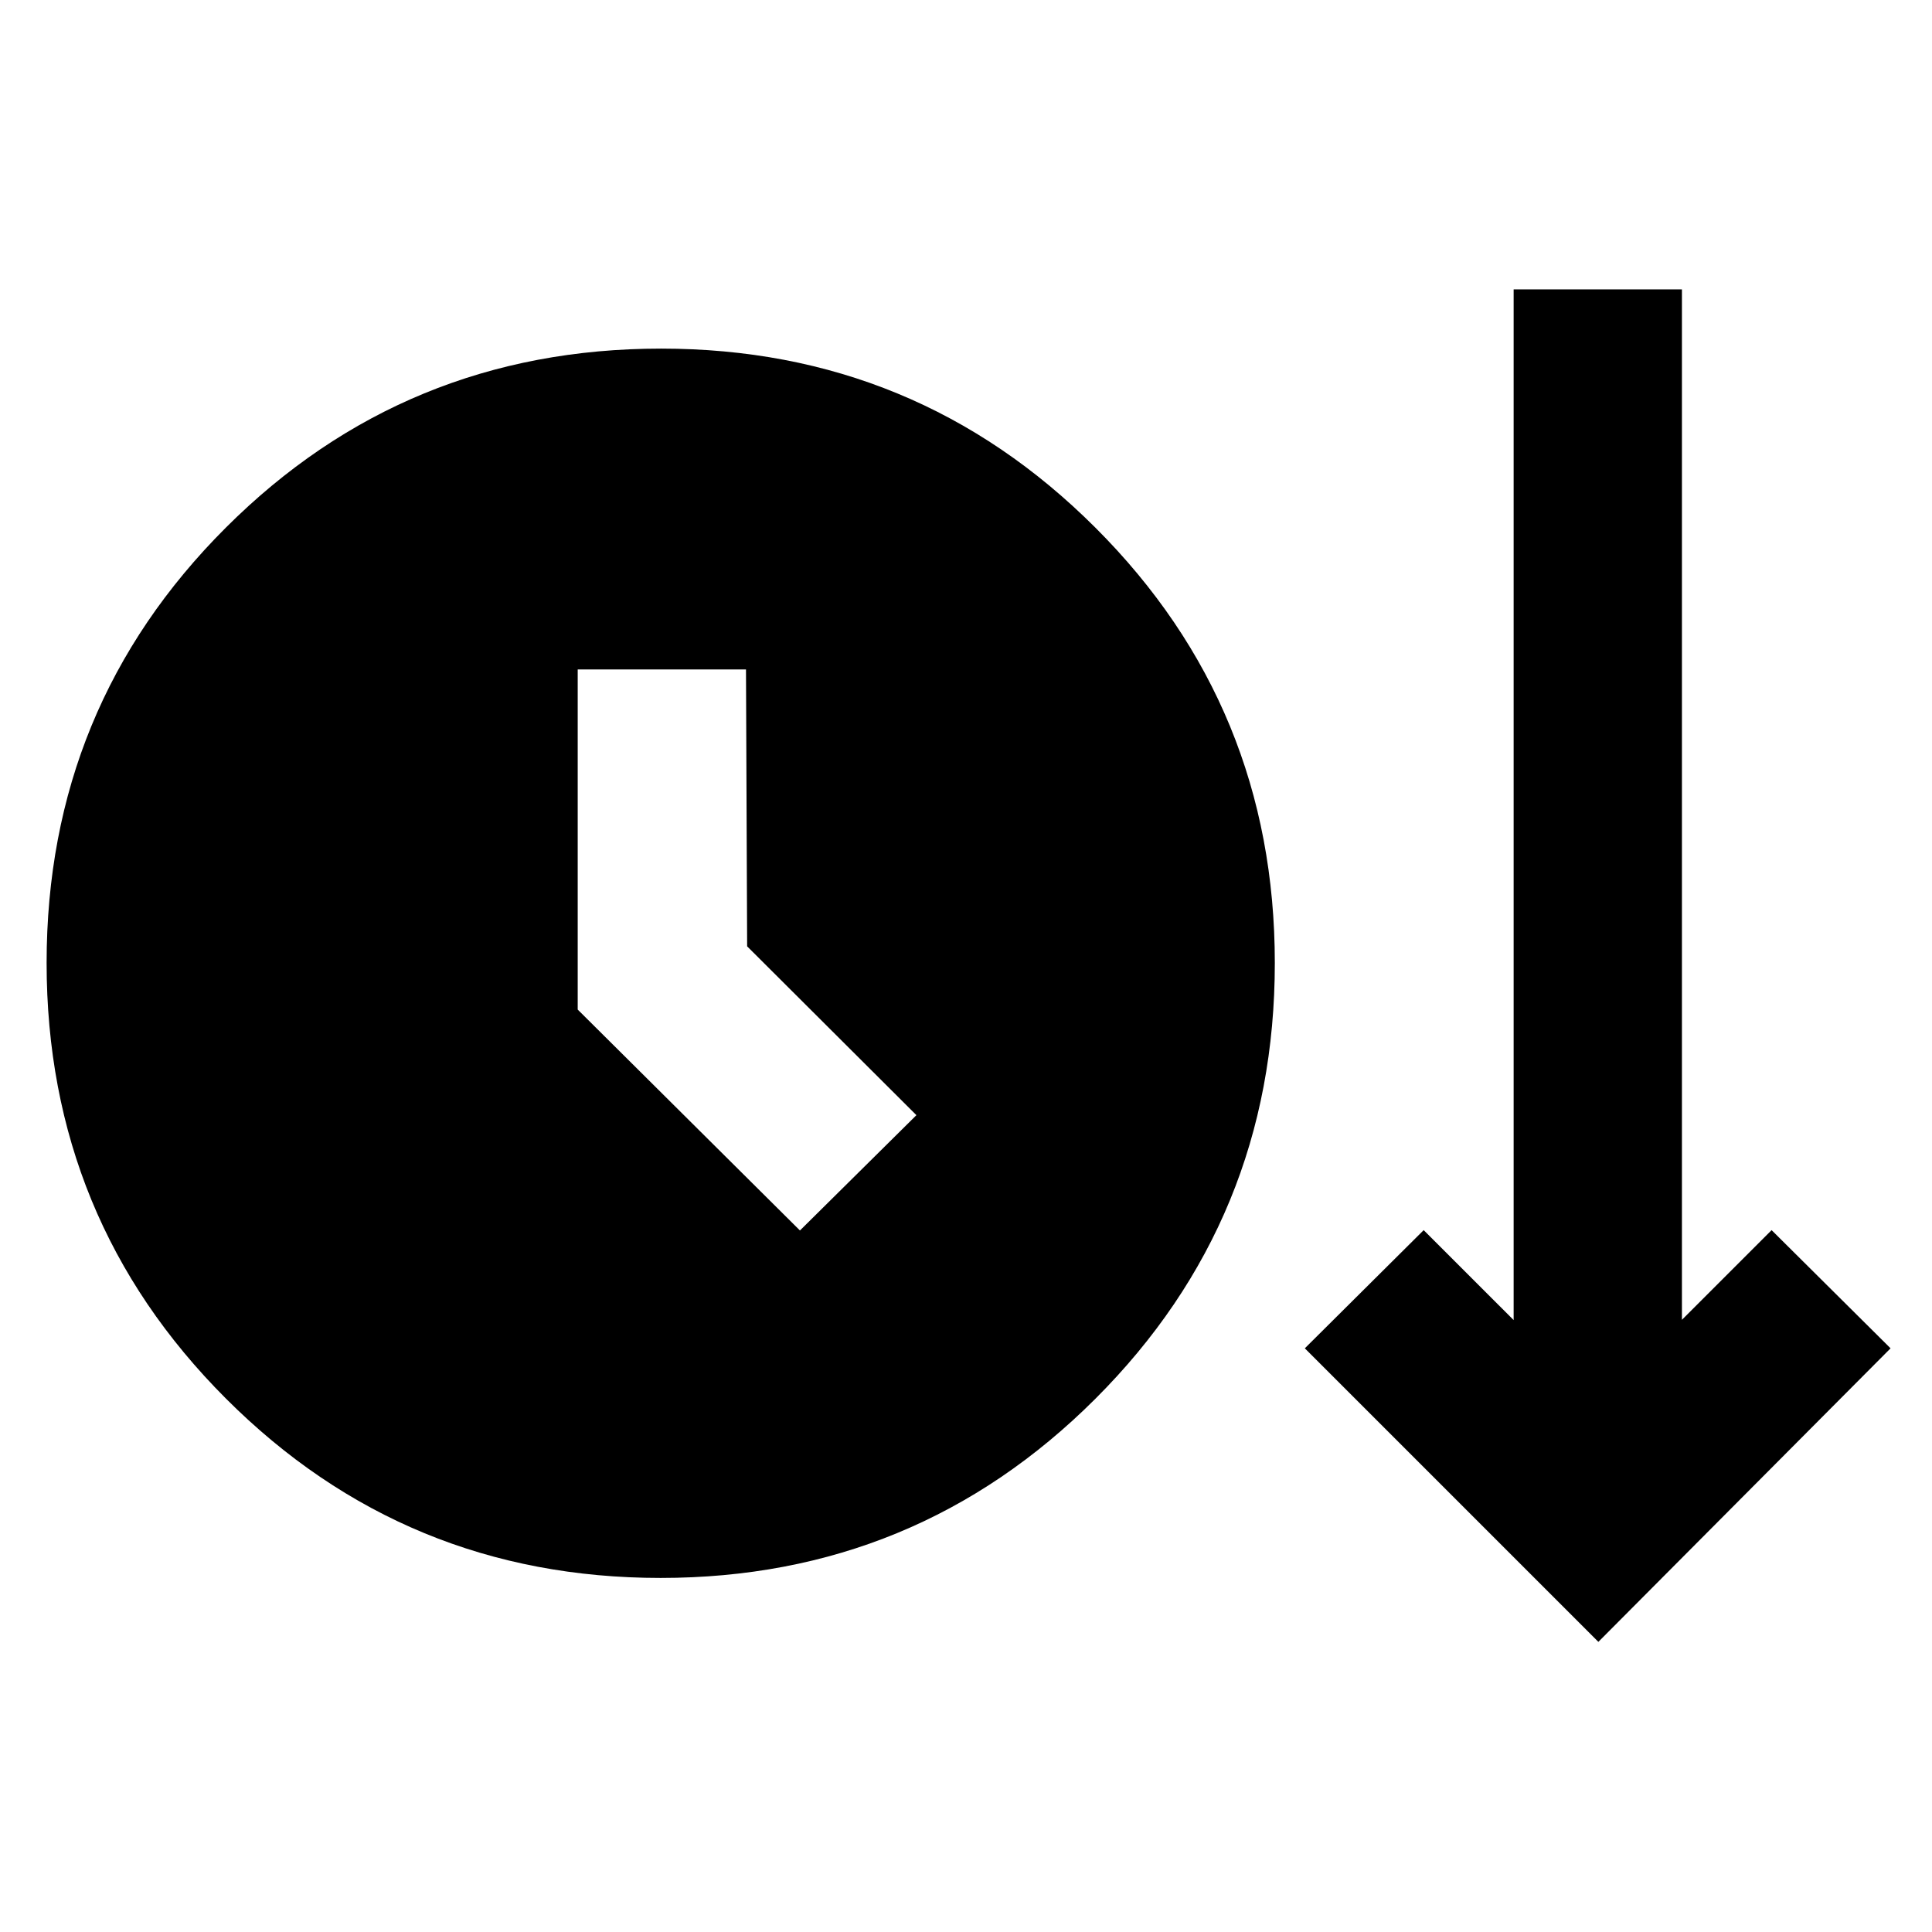 <svg xmlns="http://www.w3.org/2000/svg" height="40" viewBox="0 -960 960 960" width="40"><path d="M328.26-175.93q-126.92 0-216.01-89.14-89.09-89.13-89.09-216.47t89.07-216.29q89.06-88.95 216.3-88.95 126.74 0 215.83 89.04 89.09 89.04 89.09 216.24 0 127.44-89.13 216.51-89.13 89.06-216.06 89.06Zm465.96 31.76L648.36-290.03l59.06-58.72 44.7 44.69V-816.2h83.62v512.01l44.56-44.56 59.11 58.72-145.19 145.86ZM397.49-348.58l57.87-57.3-84.11-83.89-.57-137.59h-83.62v169.01l110.43 109.77Z"/></svg>